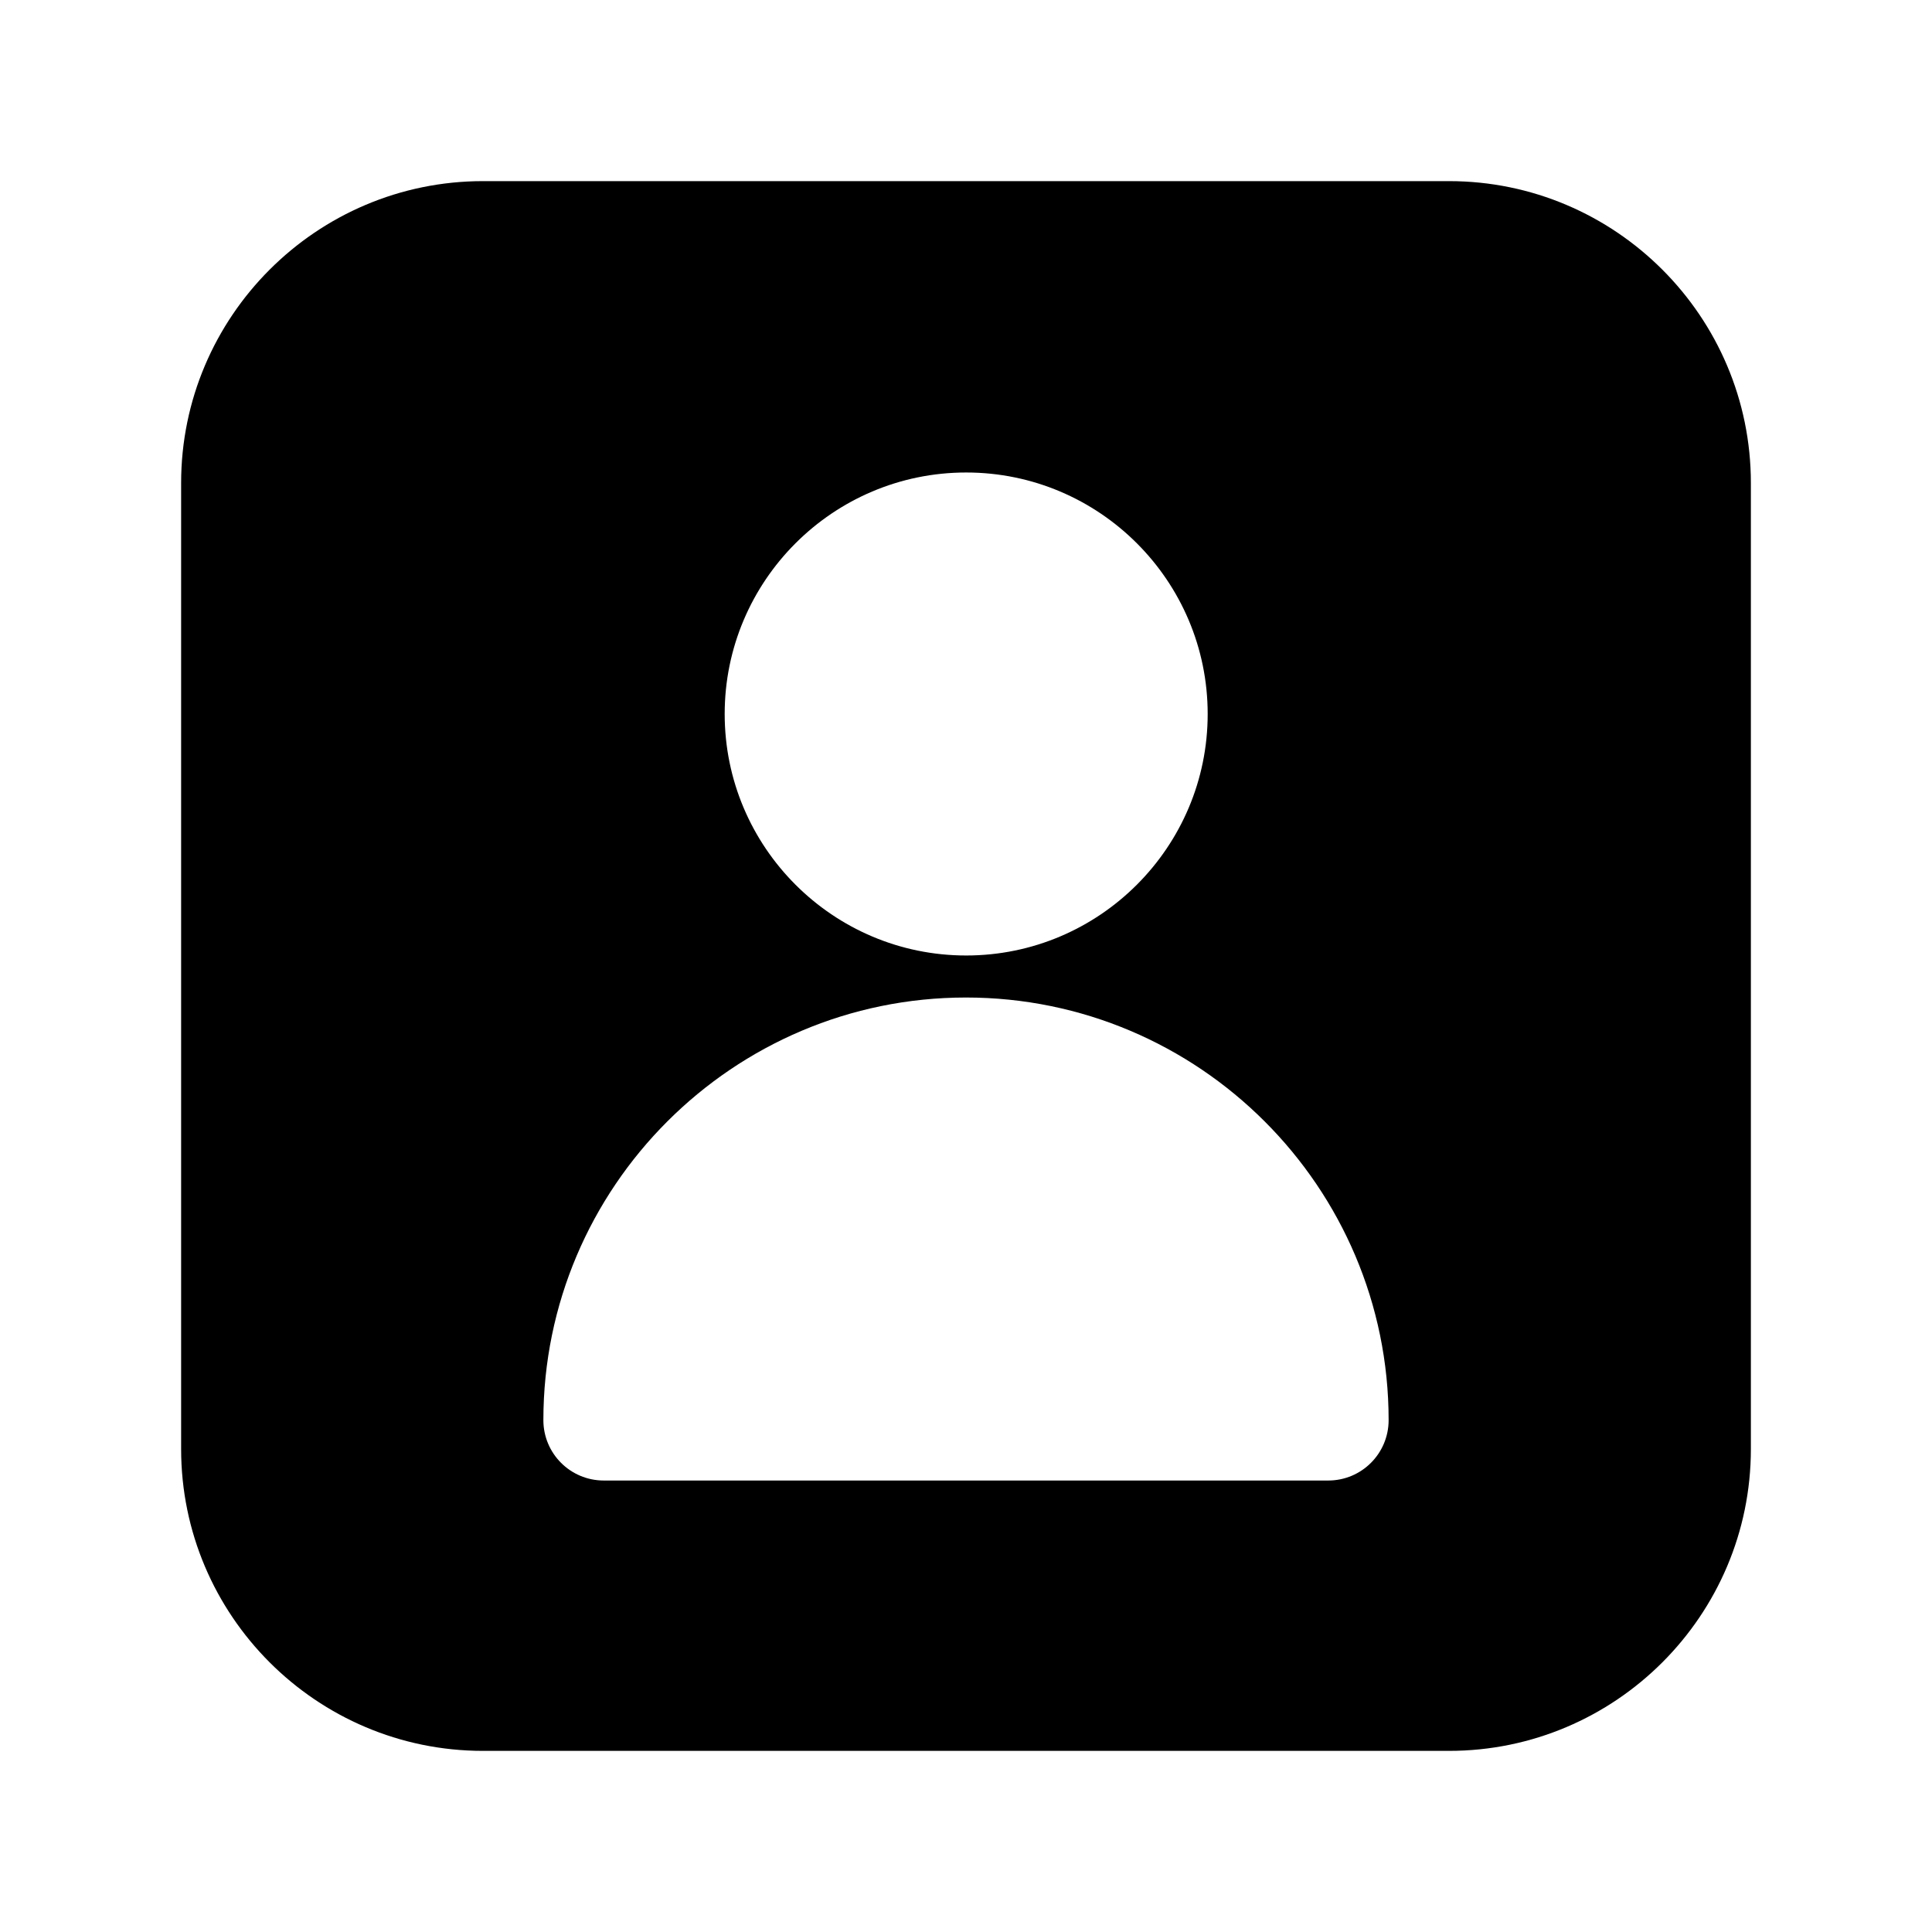 <svg id="Layer_1" enable-background="new 0 0 32 32" height="512" viewBox="0 0 32 32" width="512" xmlns="http://www.w3.org/2000/svg"><path d="m24 3h-16c-2.757 0-5 2.243-5 5v16c0 2.757 2.243 5 5 5h16c2.757 0 5-2.243 5-5v-16c0-2.757-2.243-5-5-5zm-7.997 4.826c2.206 0 4 1.794 4 4s-1.794 4-4 4-4-1.794-4-4 1.794-4 4-4zm5.997 16.696h-12c-.553 0-1-.448-1-1 0-3.86 3.141-7 7-7s7 3.14 7 7c0 .552-.447 1-1 1z"/></svg>